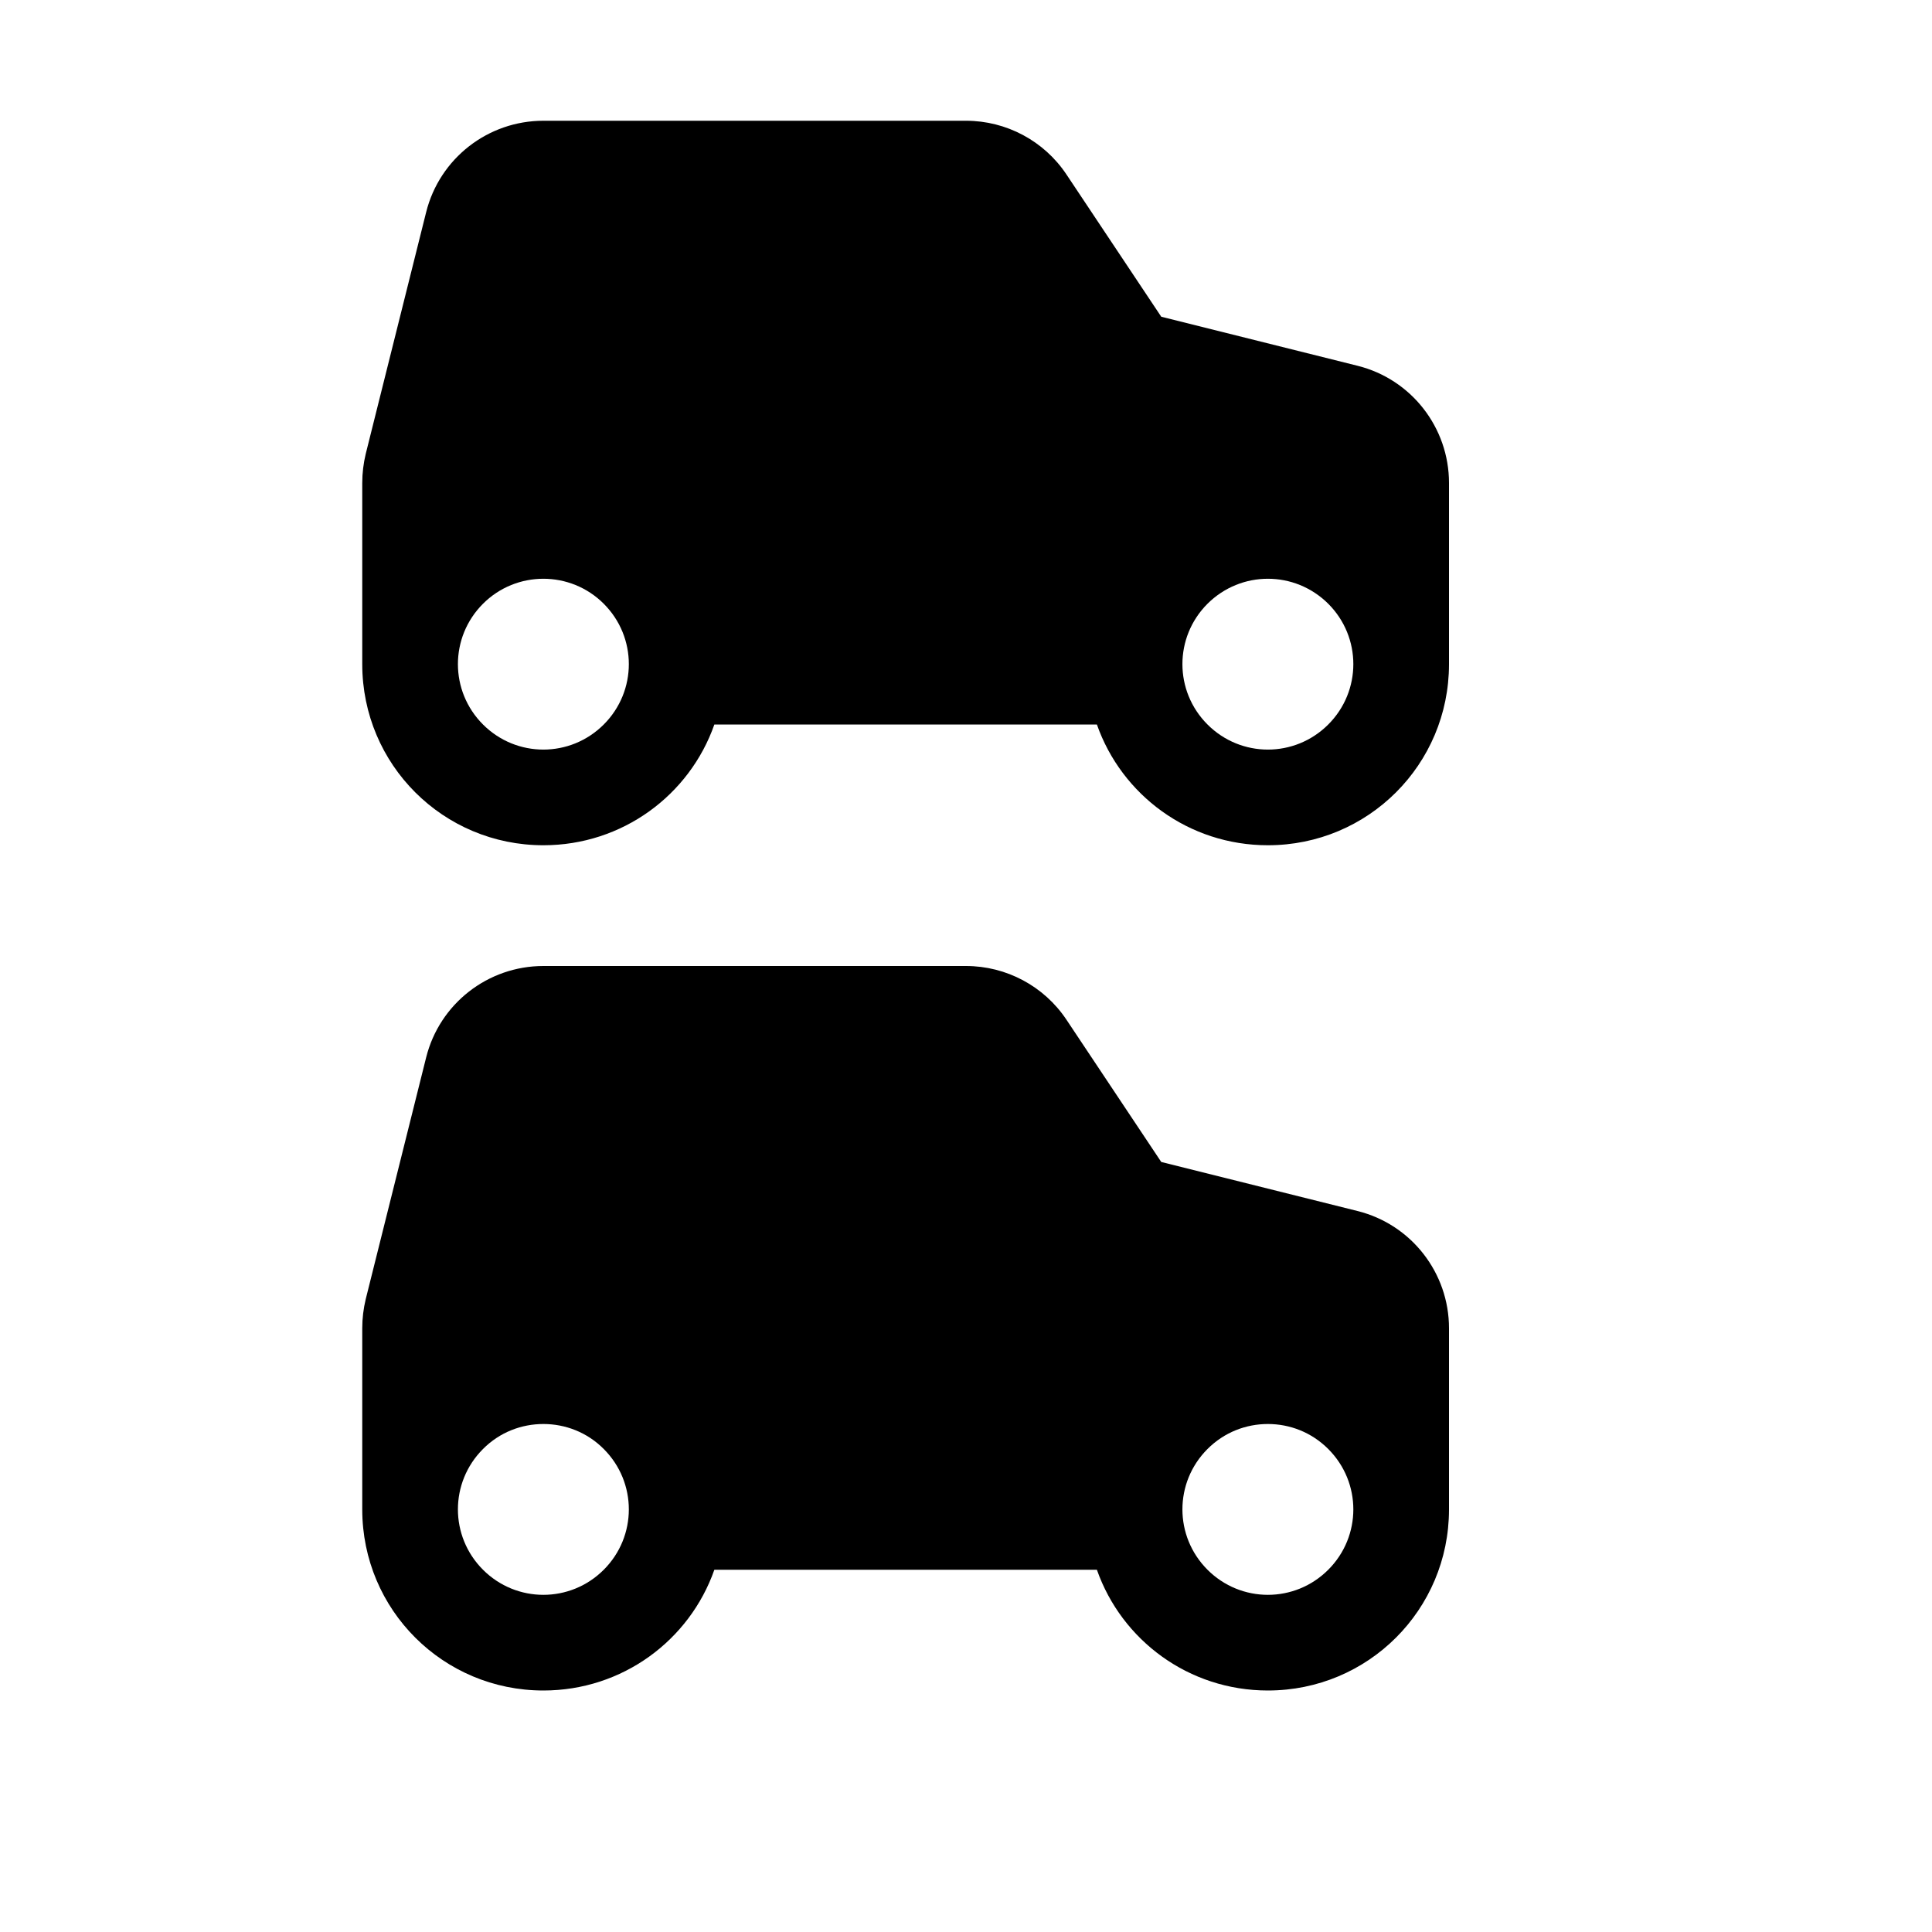 <svg xmlns="http://www.w3.org/2000/svg" width="16" height="16"><path d="M 4.5,1.0 C 4.041,1 3.64,1.312 3.529,1.758 L 3.029,3.758 C 3.01,3.837 3,3.918 3.0,4.0 L 3.0,5.5 L 3.0,5.502 C 3.001,6.332 3.67,7.0 4.5,7.0 C 5.155,7.0 5.711,6.584 5.916,6.0 L 9.084,6.0 C 9.289,6.584 9.845,7.0 10.5,7.0 C 11.33,7.0 11.999,6.332 12.0,5.502 L 12.0,5.5 L 12.0,4.0 C 12,3.541 11.688,3.14 11.242,3.029 L 9.617,2.623 L 8.832,1.445 C 8.647,1.167 8.334,1.0 8.0,1.0 L 6.0,1.0 L 4.5,1.0 M 4.5,4.793 C 4.681,4.793 4.862,4.862 5.0,5.0 C 5.277,5.277 5.277,5.723 5.0,6.0 C 4.723,6.277 4.277,6.277 4.0,6.0 C 3.723,5.723 3.723,5.277 4.0,5.0 C 4.138,4.862 4.319,4.793 4.5,4.793 M 10.5,4.793 C 10.681,4.793 10.861,4.862 11.0,5.0 C 11.277,5.277 11.277,5.723 11.0,6.0 C 10.723,6.277 10.277,6.277 10.0,6.0 C 9.723,5.723 9.723,5.277 10.0,5.0 C 10.139,4.862 10.319,4.793 10.5,4.793 M 4.5,8.0 C 4.041,8 3.64,8.312 3.529,8.758 L 3.029,10.758 C 3.01,10.837 3,10.918 3.0,11.0 L 3.0,12.5 L 3.0,12.502 C 3.001,13.332 3.67,14.0 4.5,14.0 C 5.155,14.0 5.711,13.584 5.916,13.0 L 9.084,13.0 C 9.289,13.584 9.845,14.0 10.5,14.0 C 11.33,14.0 11.999,13.332 12.0,12.502 L 12.0,12.5 L 12.0,11.0 C 12,10.541 11.688,10.14 11.242,10.029 L 9.617,9.623 L 8.832,8.445 C 8.647,8.167 8.334,8.0 8.0,8.0 L 6.0,8.0 L 4.5,8.0 M 4.5,11.793 C 4.681,11.793 4.862,11.861 5.0,12.0 C 5.277,12.277 5.277,12.723 5.0,13.0 C 4.723,13.277 4.277,13.277 4.0,13.0 C 3.723,12.723 3.723,12.277 4.0,12.0 C 4.138,11.861 4.319,11.793 4.5,11.793 M 10.5,11.793 C 10.681,11.793 10.861,11.861 11.0,12.0 C 11.277,12.277 11.277,12.723 11.0,13.0 C 10.723,13.277 10.277,13.277 10.0,13.0 C 9.723,12.723 9.723,12.277 10.0,12.0 C 10.139,11.861 10.319,11.793 10.5,11.793" fill="#000" /></svg>